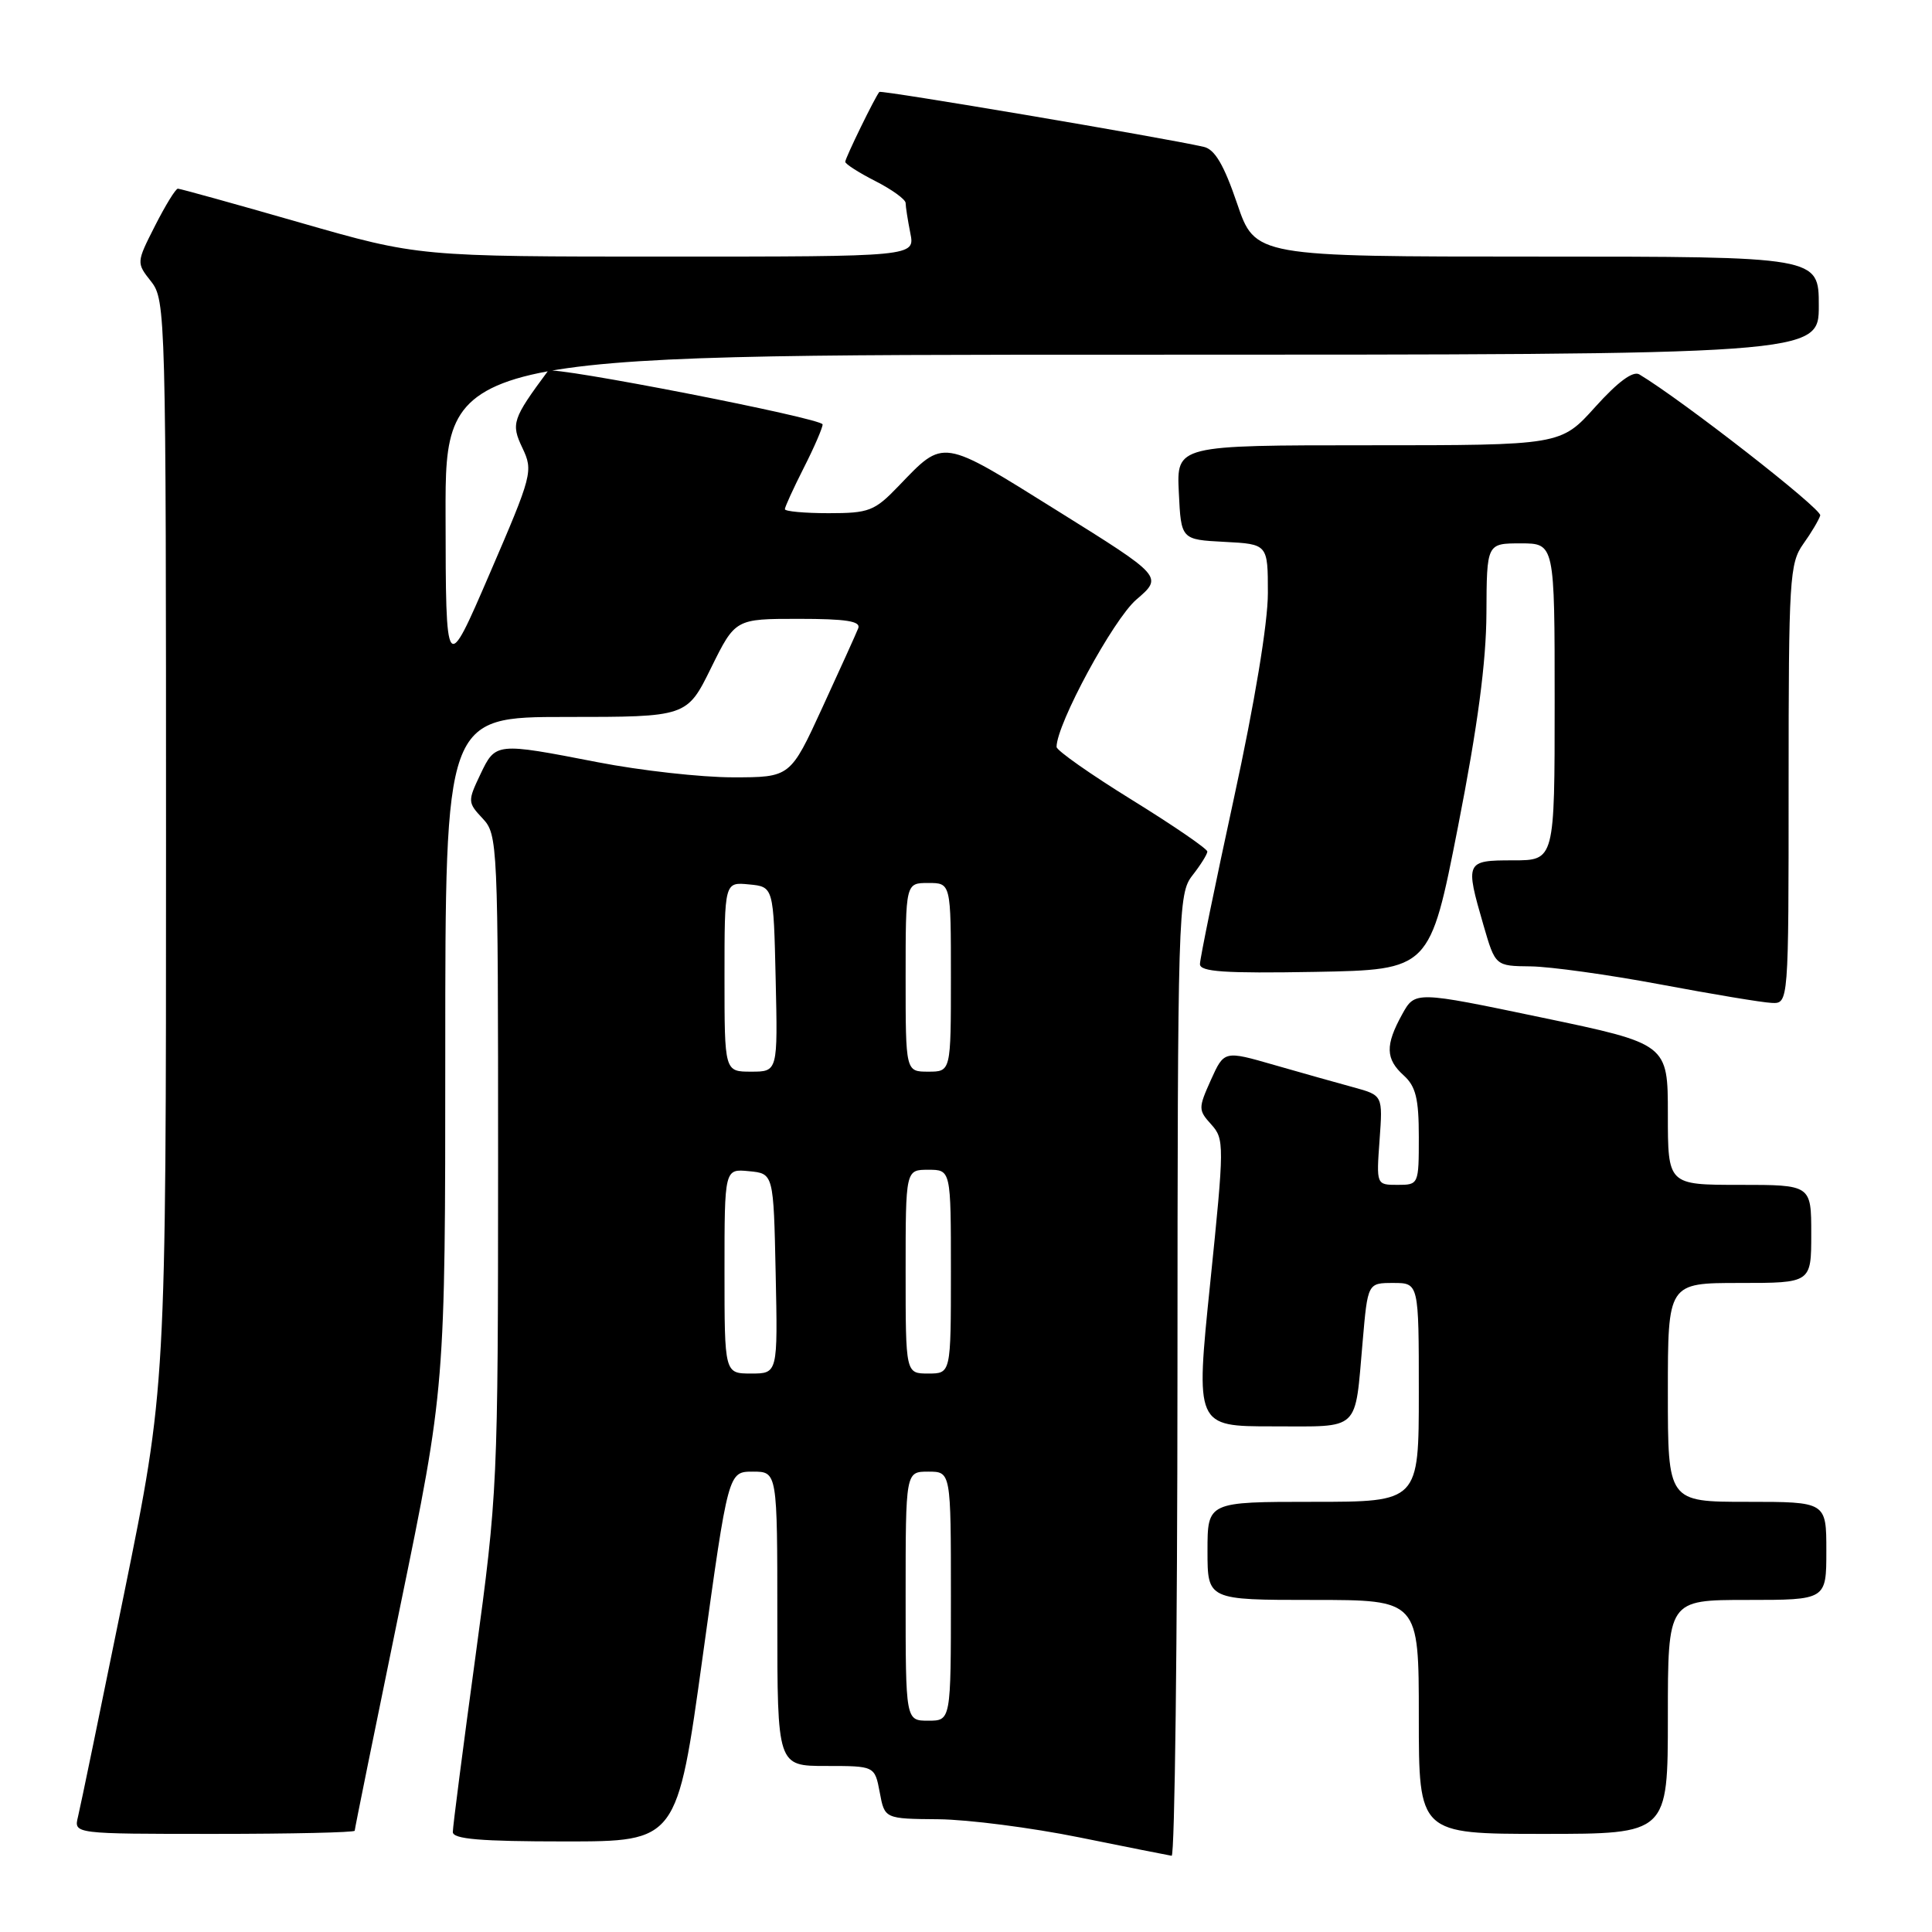 <?xml version="1.0" encoding="UTF-8" standalone="no"?>
<!DOCTYPE svg PUBLIC "-//W3C//DTD SVG 1.1//EN" "http://www.w3.org/Graphics/SVG/1.1/DTD/svg11.dtd" >
<svg xmlns="http://www.w3.org/2000/svg" xmlns:xlink="http://www.w3.org/1999/xlink" version="1.1" viewBox="0 0 256 256">
 <g >
 <path fill="currentColor"
d=" M 156.02 182.25 C 156.04 120.52 156.11 118.42 158.00 116.00 C 159.08 114.62 159.97 113.20 159.98 112.84 C 159.99 112.48 155.50 109.40 150.00 106.00 C 144.50 102.60 140.00 99.44 140.00 98.97 C 140.00 95.95 147.51 82.08 150.57 79.45 C 154.11 76.41 154.11 76.41 140.08 67.66 C 124.60 58.00 125.15 58.08 119.05 64.42 C 115.88 67.72 115.15 68.00 109.80 68.00 C 106.61 68.00 104.00 67.76 104.00 67.47 C 104.00 67.17 105.13 64.71 106.50 62.00 C 107.88 59.29 109.00 56.69 109.00 56.24 C 109.00 55.43 73.14 48.44 72.62 49.14 C 67.89 55.52 67.69 56.13 69.22 59.35 C 70.67 62.41 70.54 62.90 64.89 76.00 C 59.07 89.50 59.07 89.50 59.04 68.25 C 59.00 47.00 59.00 47.00 150.00 47.00 C 241.00 47.00 241.00 47.00 241.00 40.50 C 241.00 34.00 241.00 34.00 203.66 34.00 C 166.31 34.00 166.31 34.00 163.92 26.96 C 162.18 21.85 160.97 19.79 159.51 19.46 C 154.18 18.24 116.76 11.91 116.52 12.18 C 115.96 12.82 112.00 20.94 112.00 21.44 C 112.00 21.73 113.80 22.88 116.00 24.00 C 118.20 25.12 120.00 26.43 120.00 26.90 C 120.00 27.37 120.28 29.16 120.62 30.88 C 121.25 34.00 121.25 34.00 88.35 34.00 C 55.45 34.00 55.45 34.00 39.77 29.50 C 31.15 27.02 23.86 25.00 23.57 25.00 C 23.27 25.00 21.92 27.21 20.55 29.90 C 18.06 34.81 18.06 34.81 20.03 37.31 C 21.95 39.75 22.00 41.71 22.00 111.83 C 22.00 183.85 22.00 183.85 16.44 211.18 C 13.38 226.20 10.64 239.51 10.33 240.75 C 9.78 243.00 9.78 243.00 28.39 243.00 C 38.63 243.00 47.00 242.81 47.00 242.58 C 47.00 242.35 49.70 229.04 53.00 213.00 C 59.00 183.84 59.00 183.84 59.00 139.42 C 59.00 95.00 59.00 95.00 75.01 95.00 C 91.02 95.00 91.02 95.00 94.22 88.50 C 97.43 82.00 97.43 82.00 105.82 82.00 C 112.13 82.00 114.09 82.31 113.72 83.25 C 113.45 83.94 111.31 88.66 108.97 93.75 C 104.72 103.00 104.72 103.00 97.11 103.00 C 92.92 103.00 84.87 102.10 79.21 101.00 C 65.67 98.37 65.67 98.37 63.64 102.63 C 61.96 106.16 61.97 106.34 63.95 108.45 C 65.95 110.58 66.00 111.66 66.00 154.06 C 65.99 196.73 65.94 197.89 63.00 219.50 C 61.35 231.60 60.00 242.06 60.00 242.75 C 60.00 243.69 63.64 244.00 74.86 244.00 C 89.72 244.00 89.72 244.00 93.11 219.50 C 96.50 195.00 96.50 195.00 99.75 195.00 C 103.00 195.00 103.00 195.00 103.00 214.50 C 103.00 234.00 103.00 234.00 109.45 234.00 C 115.91 234.00 115.91 234.00 116.57 237.50 C 117.22 241.00 117.22 241.00 124.36 241.06 C 128.29 241.10 136.68 242.18 143.00 243.46 C 149.32 244.74 154.84 245.84 155.25 245.90 C 155.66 245.95 156.01 217.31 156.02 182.25 Z  M 221.00 227.50 C 221.00 212.00 221.00 212.00 231.50 212.00 C 242.00 212.00 242.00 212.00 242.00 205.50 C 242.00 199.00 242.00 199.00 231.50 199.00 C 221.00 199.00 221.00 199.00 221.00 184.50 C 221.00 170.00 221.00 170.00 230.50 170.00 C 240.00 170.00 240.00 170.00 240.00 163.50 C 240.00 157.00 240.00 157.00 230.50 157.00 C 221.00 157.00 221.00 157.00 221.00 147.66 C 221.00 138.32 221.00 138.32 204.25 134.82 C 187.50 131.32 187.50 131.32 185.79 134.41 C 183.54 138.49 183.58 140.31 186.00 142.50 C 187.60 143.95 188.00 145.58 188.00 150.65 C 188.00 156.95 187.98 157.00 185.19 157.00 C 182.37 157.00 182.37 157.00 182.80 151.07 C 183.23 145.14 183.23 145.14 179.37 144.08 C 177.24 143.50 172.51 142.17 168.86 141.12 C 162.21 139.20 162.21 139.20 160.45 143.10 C 158.77 146.84 158.77 147.09 160.50 149.00 C 162.24 150.93 162.24 151.67 160.36 170.00 C 158.41 189.00 158.41 189.00 168.64 189.00 C 180.39 189.00 179.49 189.85 180.56 177.75 C 181.23 170.00 181.23 170.00 184.62 170.00 C 188.00 170.00 188.00 170.00 188.00 184.50 C 188.00 199.00 188.00 199.00 174.00 199.00 C 160.00 199.00 160.00 199.00 160.00 205.50 C 160.00 212.00 160.00 212.00 174.00 212.00 C 188.00 212.00 188.00 212.00 188.00 227.50 C 188.00 243.00 188.00 243.00 204.50 243.00 C 221.00 243.00 221.00 243.00 221.00 227.50 Z  M 237.00 103.90 C 237.00 76.71 237.13 74.63 238.94 72.08 C 240.01 70.59 241.02 68.88 241.19 68.30 C 241.44 67.46 222.92 53.03 217.22 49.61 C 216.38 49.11 214.37 50.60 211.38 53.92 C 206.81 59.00 206.81 59.00 181.36 59.00 C 155.90 59.00 155.90 59.00 156.20 65.25 C 156.50 71.50 156.50 71.50 162.25 71.80 C 168.00 72.10 168.00 72.10 168.00 78.60 C 168.00 82.57 166.25 93.13 163.50 105.77 C 161.03 117.15 159.00 127.03 159.00 127.75 C 159.00 128.77 162.25 128.99 174.24 128.78 C 189.47 128.50 189.47 128.50 193.20 109.50 C 195.81 96.19 196.93 87.73 196.96 81.25 C 197.00 72.00 197.00 72.00 201.50 72.00 C 206.00 72.00 206.00 72.00 206.00 93.00 C 206.00 114.00 206.00 114.00 200.50 114.00 C 194.19 114.00 194.12 114.15 196.57 122.60 C 198.14 128.00 198.14 128.00 202.82 128.05 C 205.39 128.08 213.12 129.15 220.00 130.44 C 226.88 131.73 233.51 132.84 234.75 132.89 C 237.00 133.00 237.00 133.00 237.00 103.90 Z  M 120.00 211.50 C 120.00 195.00 120.00 195.00 123.00 195.00 C 126.00 195.00 126.00 195.00 126.00 211.50 C 126.00 228.00 126.00 228.00 123.00 228.00 C 120.00 228.00 120.00 228.00 120.00 211.50 Z  M 96.00 168.44 C 96.00 154.87 96.00 154.87 99.25 155.19 C 102.50 155.50 102.50 155.50 102.78 168.75 C 103.06 182.00 103.06 182.00 99.53 182.00 C 96.00 182.00 96.00 182.00 96.00 168.44 Z  M 120.00 168.50 C 120.00 155.00 120.00 155.00 123.00 155.00 C 126.00 155.00 126.00 155.00 126.00 168.50 C 126.00 182.00 126.00 182.00 123.00 182.00 C 120.00 182.00 120.00 182.00 120.00 168.50 Z  M 96.00 129.44 C 96.00 116.87 96.00 116.87 99.25 117.19 C 102.50 117.50 102.50 117.50 102.78 129.75 C 103.06 142.00 103.06 142.00 99.53 142.00 C 96.00 142.00 96.00 142.00 96.00 129.44 Z  M 120.00 129.50 C 120.00 117.00 120.00 117.00 123.00 117.00 C 126.00 117.00 126.00 117.00 126.00 129.50 C 126.00 142.00 126.00 142.00 123.00 142.00 C 120.00 142.00 120.00 142.00 120.00 129.50 Z "/>
</g>
</svg>